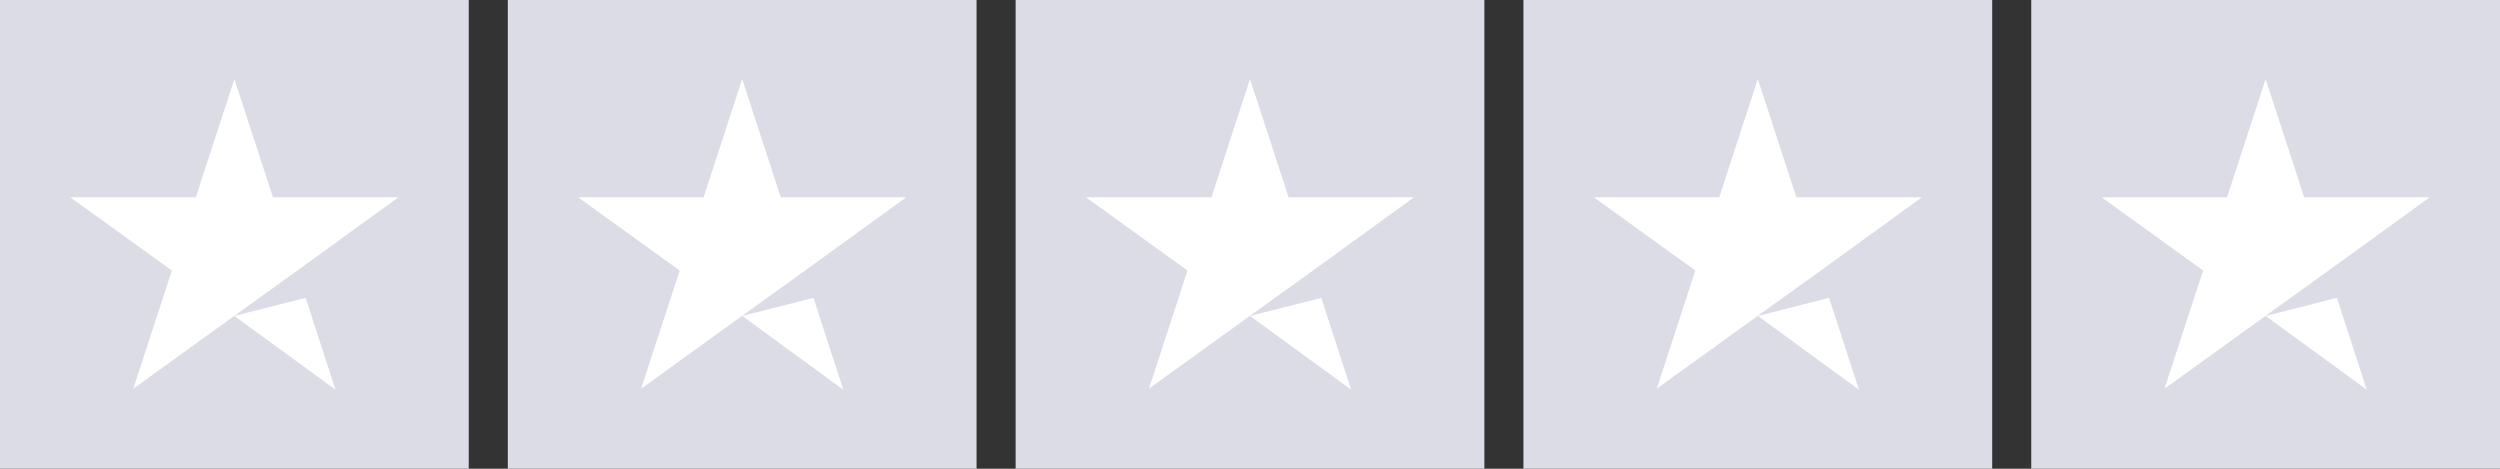 <?xml version="1.0" encoding="UTF-8"?>
<svg width="512px" height="96px" viewBox="0 0 512 96" version="1.1" xmlns="http://www.w3.org/2000/svg" xmlns:xlink="http://www.w3.org/1999/xlink">
    <rect x="0" y="0" width="512" height="96" fill="#333333" stroke="none"/>
    <!-- Generator: Sketch 53.2 (72643) - https://sketchapp.com -->
    <g id="Trustpilot_ratings_1star-RGB" stroke="none" stroke-width="1" fill="none" fill-rule="evenodd">
        <g fill-rule="nonzero">
            <rect id="Rectangle-path" fill="#DCDCE6" x="0" y="0" width="96" height="96"></rect>
            <rect id="Rectangle-path" fill="#DCDCE6" x="104" y="0" width="96" height="96"></rect>
            <rect id="Rectangle-path" fill="#DCDCE6" x="208" y="0" width="96" height="96"></rect>
            <rect id="Rectangle-path" fill="#DCDCE6" x="312" y="0" width="96" height="96"></rect>
            <rect id="Rectangle-path" fill="#DCDCE6" x="416" y="0" width="96" height="96"></rect>
            <path d="M48,64.7 L62.6,61 L68.7,79.8 L48,64.7 Z M81.6,40.4 L55.9,40.4 L48,16.2 L40.1,40.4 L14.4,40.4 L35.2,55.4 L27.3,79.6 L48.1,64.6 L60.9,55.4 L81.6,40.4 L81.6,40.4 L81.6,40.4 L81.6,40.4 Z" id="Shape" fill="#FFFFFF"></path>
            <path d="M152,64.7 L166.6,61 L172.7,79.8 L152,64.7 Z M185.6,40.4 L159.9,40.4 L152,16.2 L144.1,40.4 L118.4,40.4 L139.2,55.4 L131.3,79.6 L152.1,64.6 L164.9,55.4 L185.6,40.4 L185.6,40.4 L185.6,40.4 L185.6,40.4 Z" id="Shape" fill="#FFFFFF"></path>
            <path d="M256,64.7 L270.6,61 L276.7,79.8 L256,64.7 Z M289.6,40.4 L263.9,40.4 L256,16.2 L248.1,40.4 L222.4,40.4 L243.2,55.4 L235.3,79.6 L256.1,64.6 L268.9,55.4 L289.6,40.4 L289.6,40.4 L289.6,40.4 L289.6,40.4 Z" id="Shape" fill="#FFFFFF"></path>
            <path d="M360,64.7 L374.6,61 L380.7,79.8 L360,64.7 Z M393.6,40.4 L367.9,40.4 L360,16.2 L352.1,40.4 L326.4,40.4 L347.2,55.4 L339.3,79.6 L360.1,64.6 L372.9,55.4 L393.6,40.4 L393.6,40.4 L393.6,40.4 L393.6,40.4 Z" id="Shape" fill="#FFFFFF"></path>
            <path d="M464,64.7 L478.6,61 L484.7,79.8 L464,64.7 Z M497.6,40.4 L471.9,40.4 L464,16.2 L456.1,40.4 L430.4,40.4 L451.2,55.4 L443.3,79.6 L464.1,64.6 L476.9,55.4 L497.6,40.4 L497.6,40.4 L497.6,40.4 L497.6,40.4 Z" id="Shape" fill="#FFFFFF"></path>
        </g>
    </g>
</svg>
